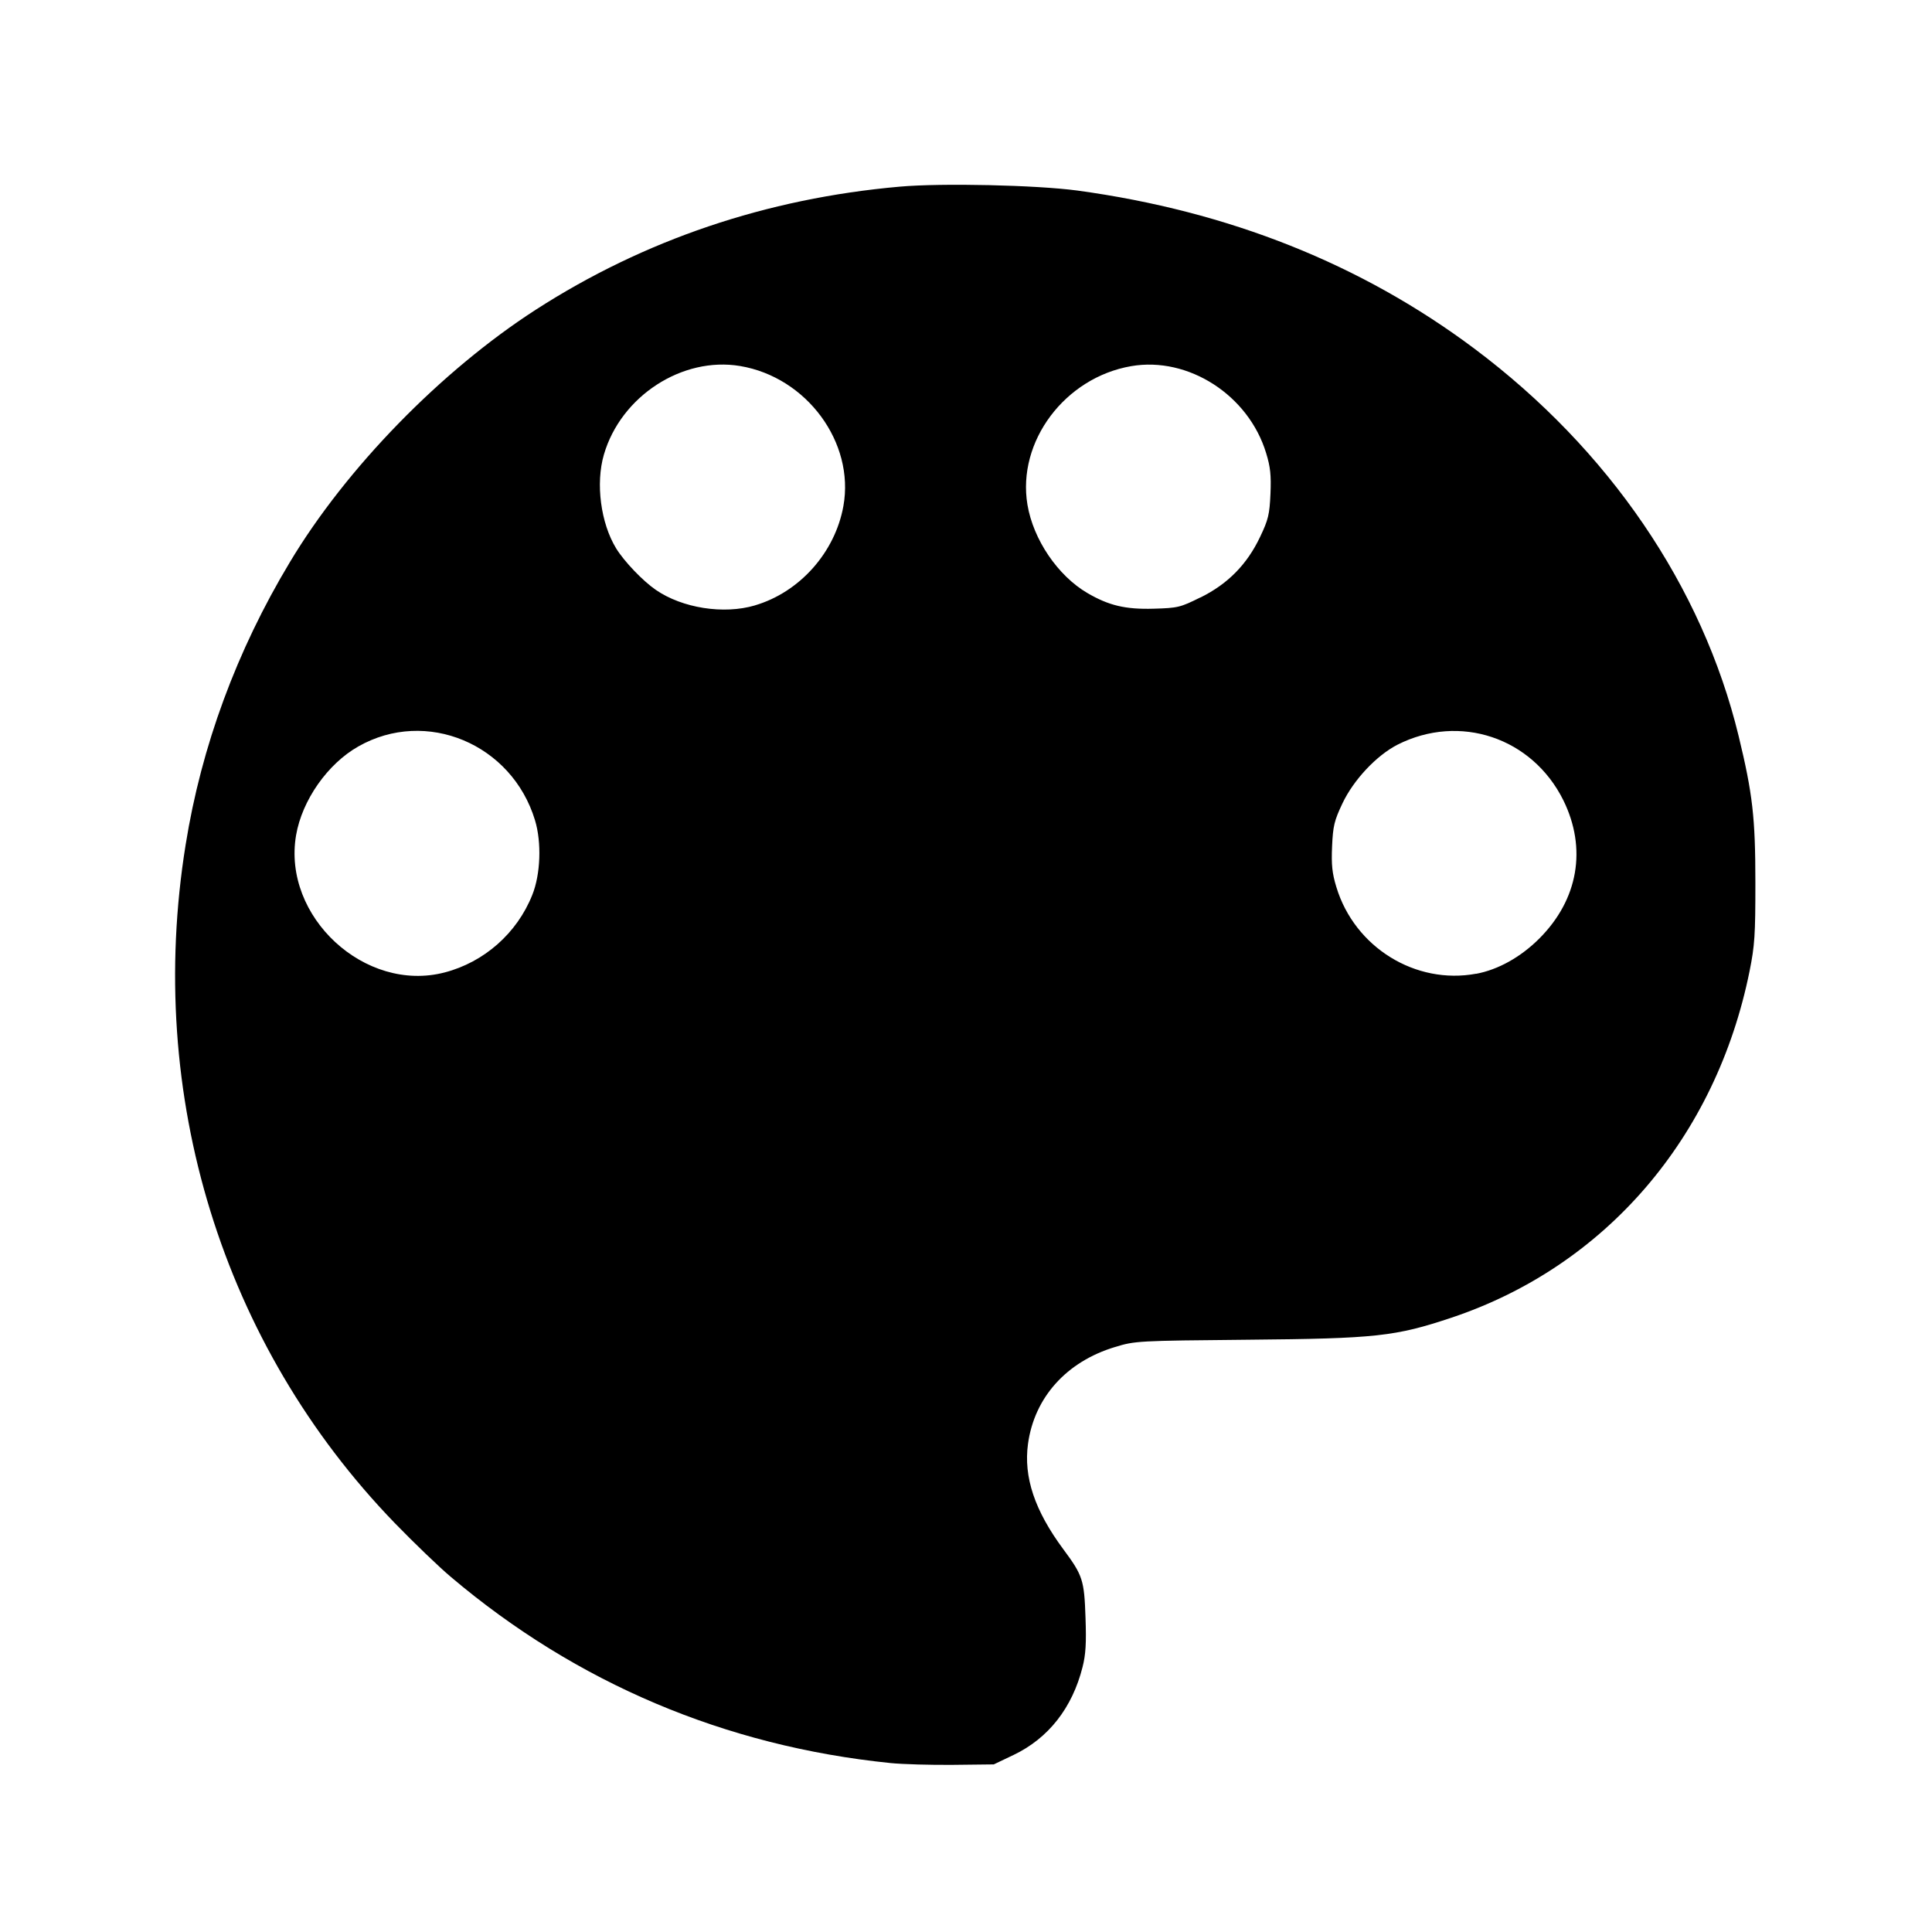 <?xml version='1.0' encoding='UTF-8'?>
<svg xmlns:inkscape="http://www.inkscape.org/namespaces/inkscape" xmlns:sodipodi="http://sodipodi.sourceforge.net/DTD/sodipodi-0.dtd" xmlns="http://www.w3.org/2000/svg" xmlns:svg="http://www.w3.org/2000/svg" xmlns:rdf="http://www.w3.org/1999/02/22-rdf-syntax-ns#" xmlns:cc="http://creativecommons.org/ns#" xmlns:dc="http://purl.org/dc/elements/1.1/" width="64" height="64" version="1.1" viewBox="0 0 16.933 16.933" id="svg7" sodipodi:docname="com.github.PintaProject.Pinta.svg" inkscape:version="1.4 (e7c3feb100, 2024-10-09)">
  <sodipodi:namedview id="namedview7" pagecolor="#9c4444" bordercolor="#000000" borderopacity="0.25" inkscape:showpageshadow="2" inkscape:pageopacity="0.0" inkscape:pagecheckerboard="0" inkscape:deskcolor="#d1d1d1" inkscape:zoom="6.15625" inkscape:cx="15.837563" inkscape:cy="27.28934" inkscape:window-width="1183" inkscape:window-height="941" inkscape:window-x="35" inkscape:window-y="32" inkscape:window-maximized="0" inkscape:current-layer="svg7" showgrid="false"/>
  <defs id="defs2">
    <style id="current-color-scheme" type="text/css">.ColorScheme-Text {color:#000000} .ColorScheme-Highlight {color:#3b4252}</style></defs>
  <path style="fill:currentColor;fill-opacity:1;stroke-width:0.033" d="M 7.803,15.452 C 6.358,15.305 5.052,14.752 3.954,13.823 3.85,13.736 3.628,13.522 3.46,13.349 1.948,11.786 1.273,9.6 1.627,7.404 1.765,6.541 2.074,5.703 2.54,4.928 3.034,4.103 3.865,3.251 4.695,2.715 5.646,2.102 6.719,1.739 7.885,1.636 8.254,1.603 9.084,1.622 9.442,1.67 10.769,1.851 11.932,2.314 12.924,3.057 c 1.177,0.882 1.996,2.083 2.314,3.393 0.123,0.507 0.147,0.716 0.147,1.286 3.99e-4,0.459 -0.006,0.552 -0.051,0.776 -0.295,1.46 -1.264,2.586 -2.613,3.037 -0.492,0.164 -0.659,0.183 -1.782,0.193 -0.97,0.009 -0.99,0.01 -1.167,0.064 -0.424,0.128 -0.706,0.441 -0.762,0.848 -0.04,0.291 0.058,0.585 0.31,0.925 0.17,0.229 0.183,0.269 0.194,0.6 0.008,0.221 0.002,0.323 -0.026,0.432 -0.09,0.358 -0.299,0.624 -0.604,0.77 l -0.174,0.083 -0.355,0.004 c -0.195,0.002 -0.444,-0.005 -0.553,-0.016 z M 3.897,8.523 C 4.244,8.433 4.532,8.178 4.665,7.844 4.738,7.663 4.748,7.383 4.689,7.189 4.486,6.519 3.734,6.205 3.141,6.542 2.871,6.695 2.648,7.013 2.595,7.32 2.473,8.034 3.199,8.705 3.897,8.523 Z m 9.04,0.012 C 13.131,8.499 13.329,8.388 13.491,8.226 13.833,7.884 13.91,7.437 13.702,7.014 13.429,6.464 12.793,6.251 12.248,6.527 12.065,6.621 11.864,6.834 11.766,7.041 c -0.072,0.152 -0.083,0.198 -0.091,0.377 -0.007,0.163 5.1e-4,0.236 0.038,0.358 0.16,0.527 0.694,0.857 1.225,0.758 z M 6.616,5.306 C 7.008,5.191 7.319,4.842 7.392,4.435 7.492,3.878 7.07,3.306 6.487,3.208 5.98,3.123 5.442,3.472 5.293,3.984 c -0.074,0.253 -0.028,0.601 0.107,0.822 0.07,0.114 0.233,0.285 0.348,0.364 0.232,0.16 0.595,0.217 0.869,0.136 z m 3.905,-0.069 c 0.24,-0.119 0.408,-0.289 0.523,-0.531 0.072,-0.151 0.083,-0.197 0.091,-0.377 0.007,-0.163 -4.72e-4,-0.236 -0.038,-0.358 -0.154,-0.508 -0.682,-0.848 -1.182,-0.762 -0.582,0.1 -1.002,0.661 -0.91,1.214 0.051,0.306 0.266,0.623 0.526,0.775 0.187,0.109 0.332,0.144 0.579,0.137 0.213,-0.006 0.234,-0.011 0.411,-0.099 z" id="path7" class="ColorScheme-Text"/>
</svg>
